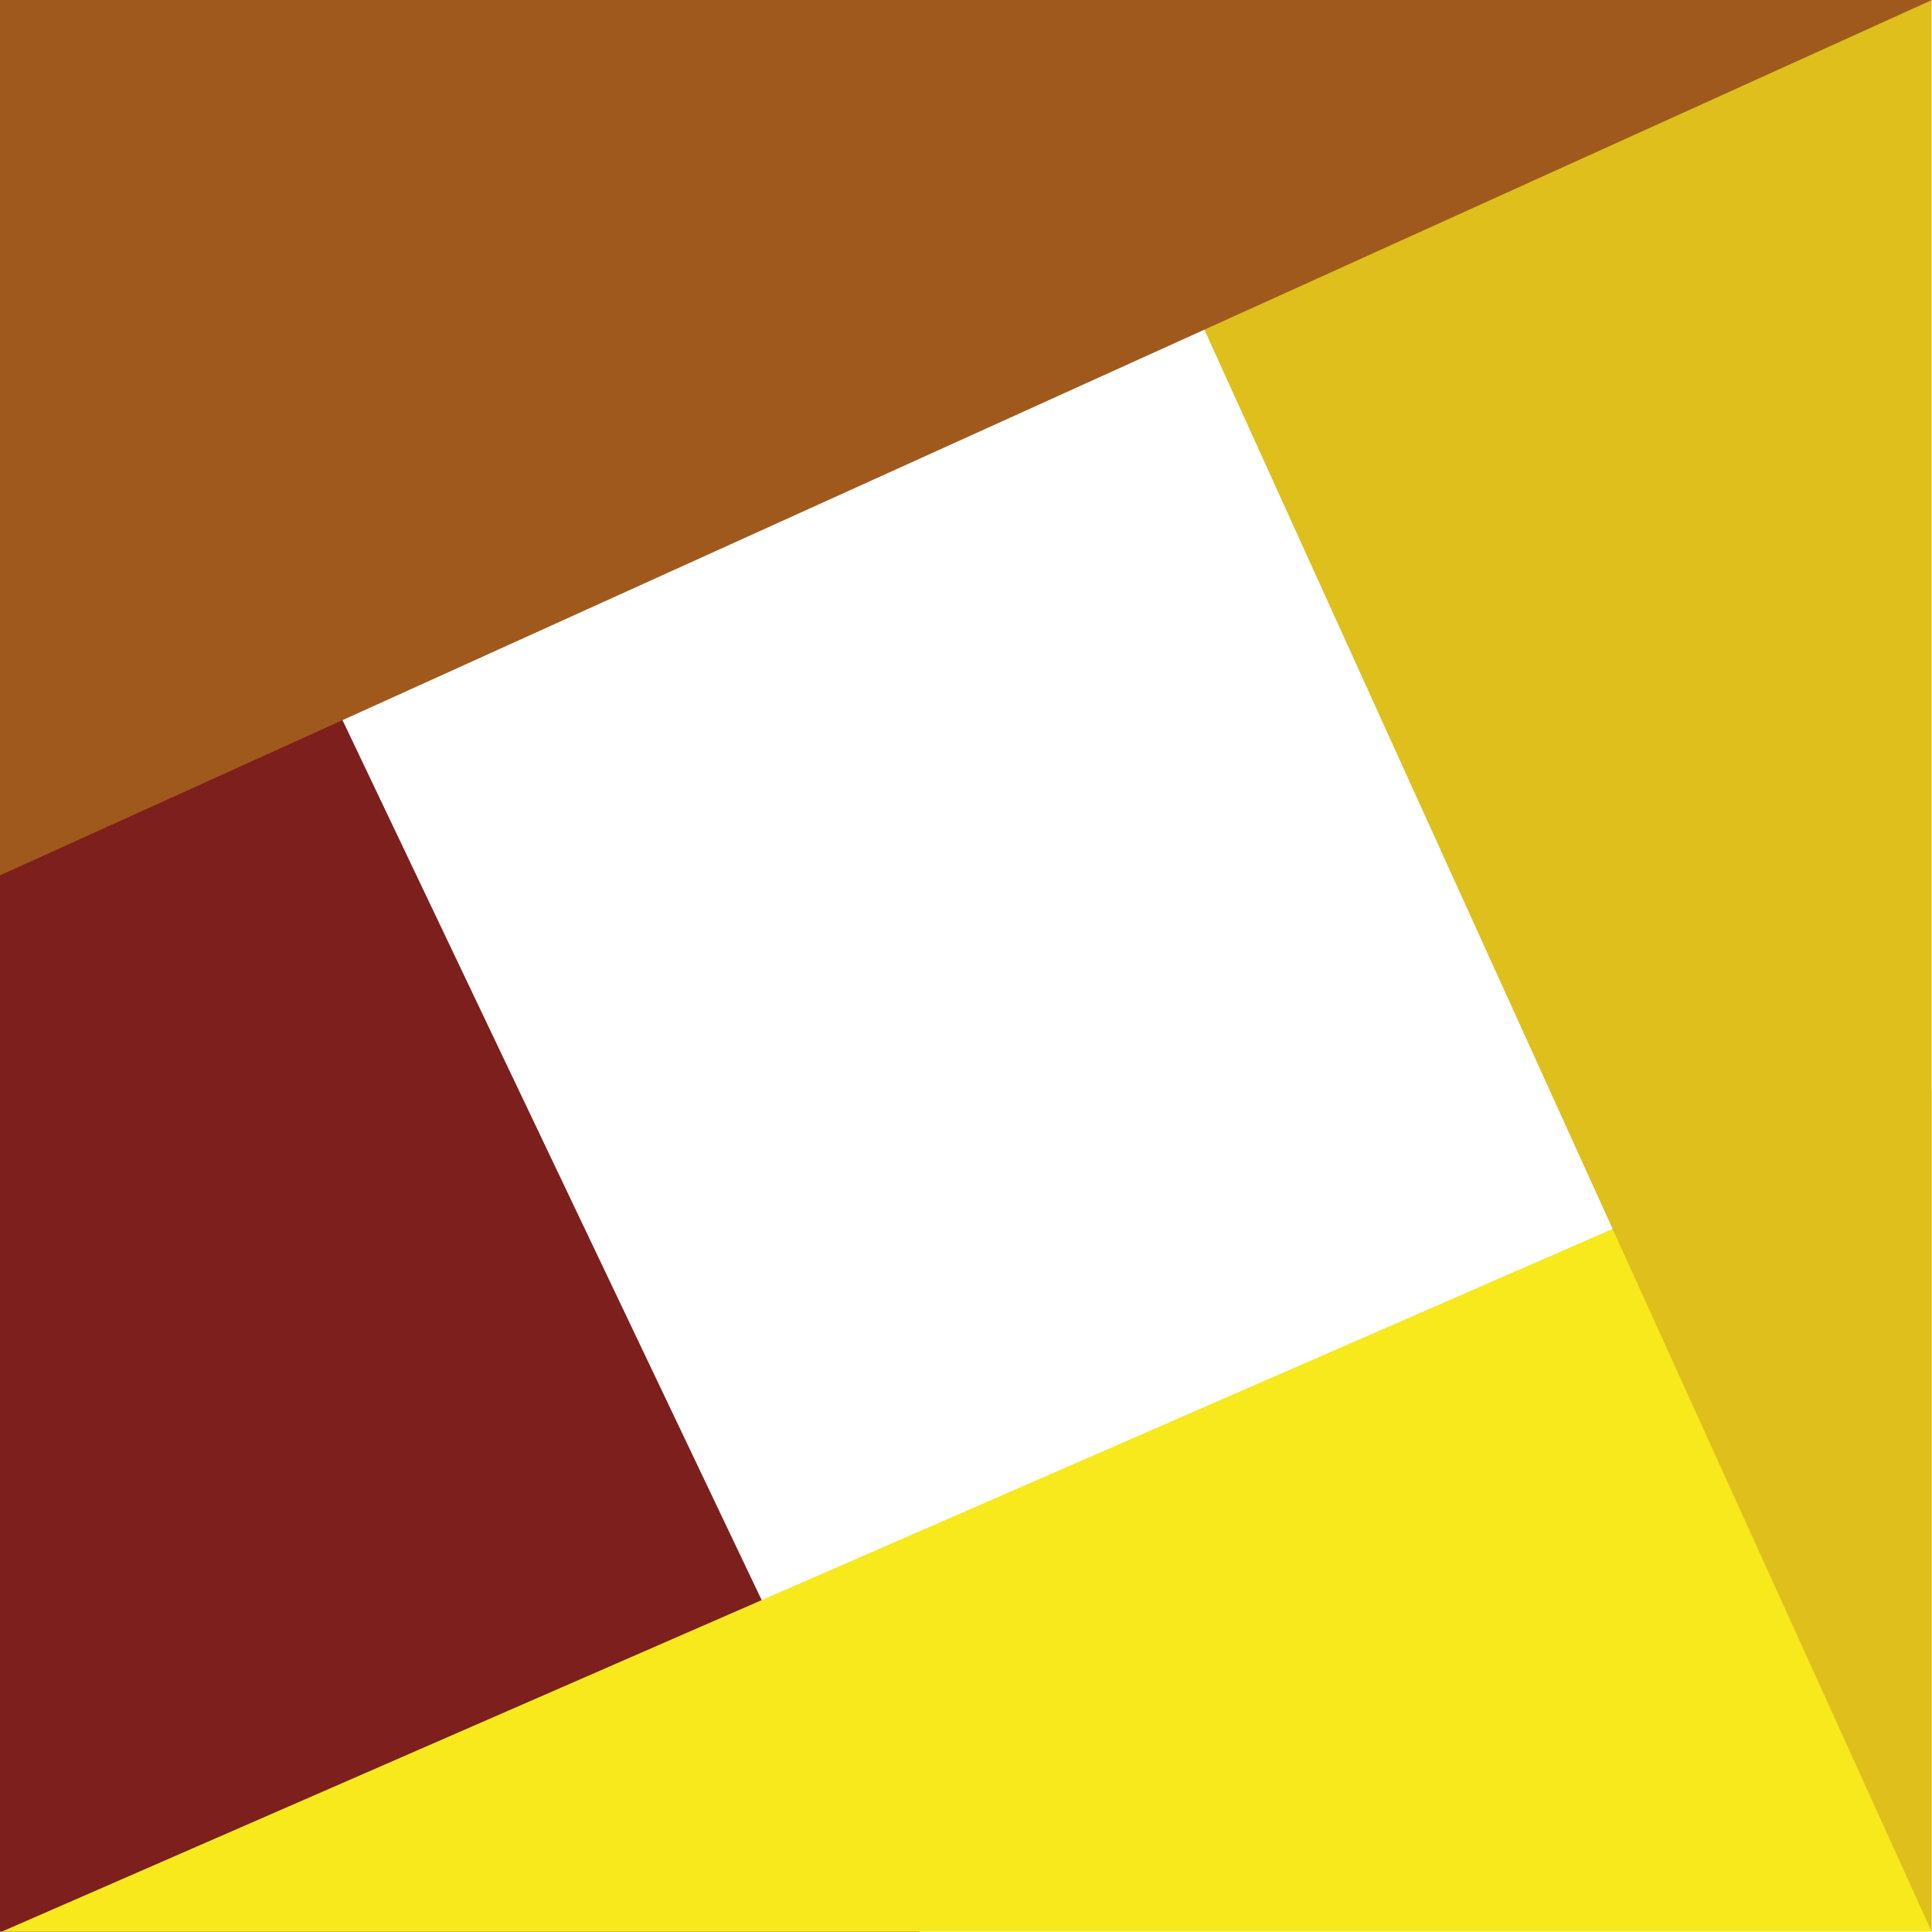 <svg version="1.1" id="图层_1" x="0px" y="0px" width="164.031px" height="164px" viewBox="0 0 164.031 164" enable-background="new 0 0 164.031 164" xml:space="preserve" xmlns="http://www.w3.org/2000/svg" xmlns:xlink="http://www.w3.org/1999/xlink" xmlns:xml="http://www.w3.org/XML/1998/namespace">
  <polygon fill="#7D1F1D" points="78.076,164 0,164 0,0.096 " class="color c1"/>
  <polygon fill="#F7E91C" points="164,164 0.147,164 164,92.521 " class="color c2"/>
  <polygon fill="#DEBF1C" points="164,164 89.549,0 164,0 " class="color c3"/>
  <polygon fill="#A0591D" points="0,74.318 0,0 164.031,0 " class="color c4"/>
</svg>